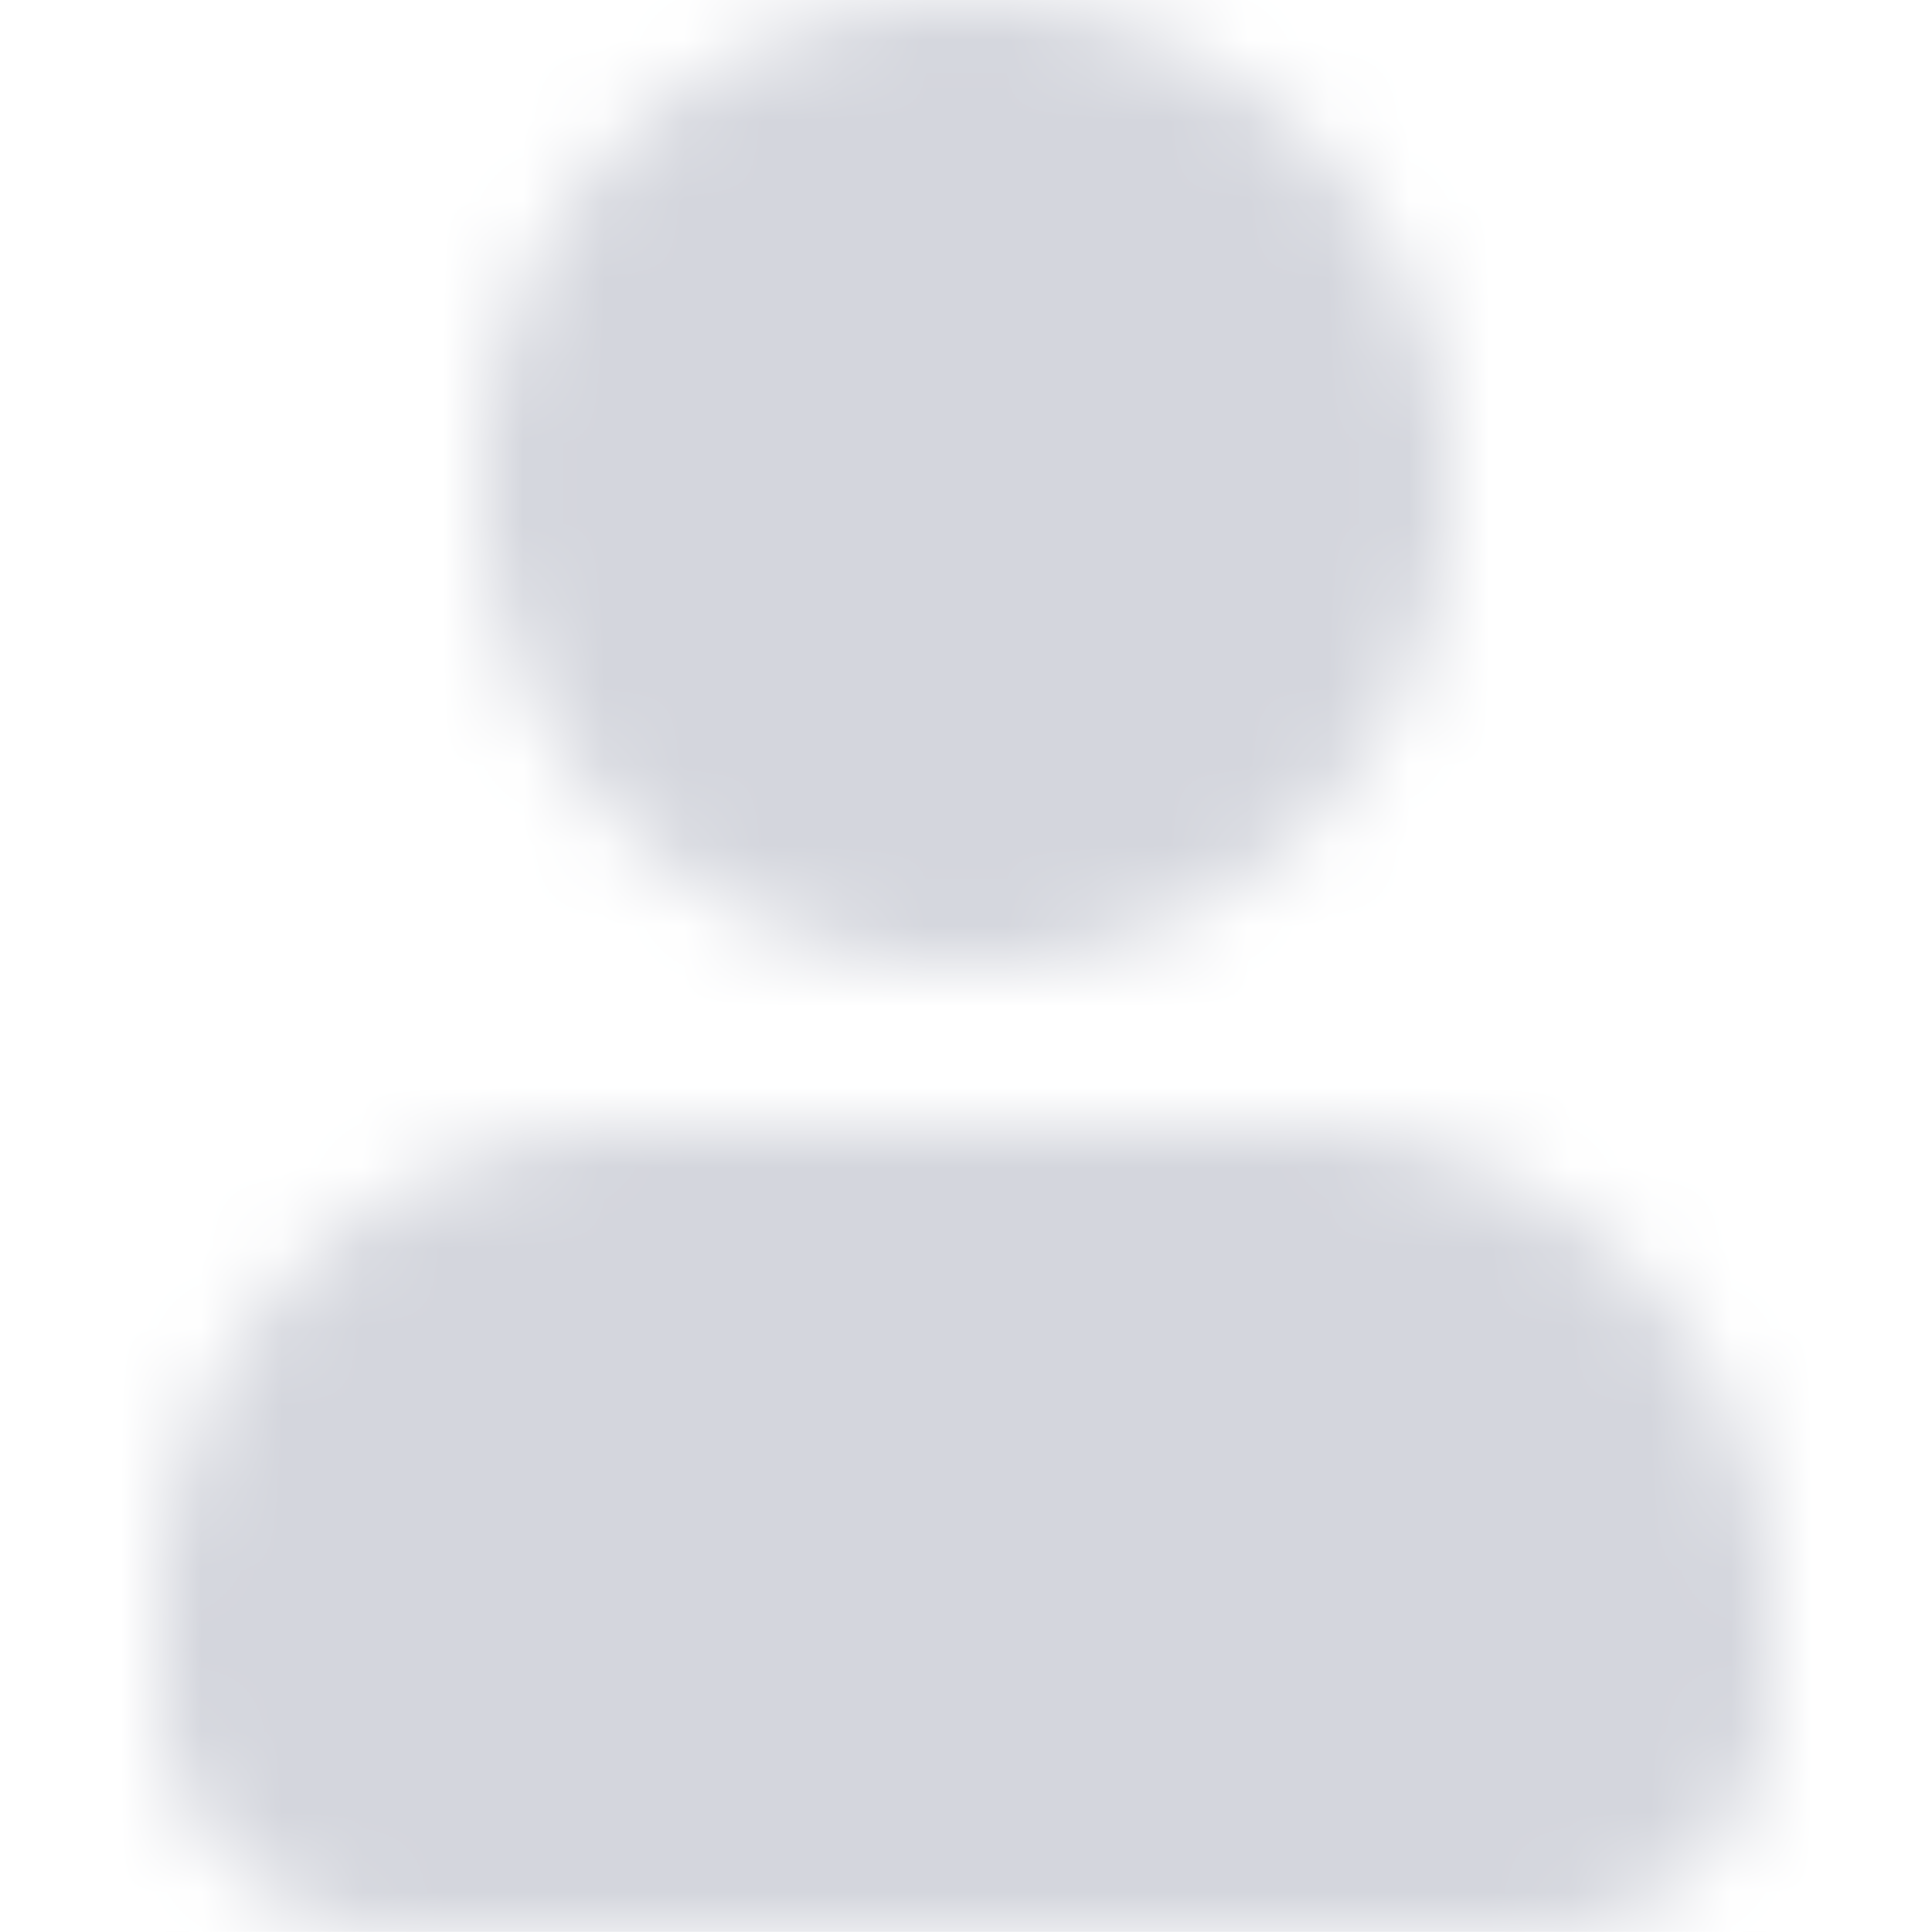 <svg width="24" height="24" viewBox="0 0 24 24" fill="none" xmlns="http://www.w3.org/2000/svg">
    <mask id="l87oo7by7a" style="mask-type:alpha" maskUnits="userSpaceOnUse" x="2" y="0" width="20" height="24">
        <path d="M18 6A6 6 0 1 1 6 6a6 6 0 0 1 12 0zM2 20a6 6 0 0 1 6-6h8a6 6 0 0 1 6 6v1a3 3 0 0 1-3 3H5a3 3 0 0 1-3-3v-1z" fill="#ffffff"/>
    </mask>
    <g mask="url(#l87oo7by7a)">
        <path fill="#D4D6DD" d="M0-.001h23.999v23.999H0z"/>
    </g>
</svg>
